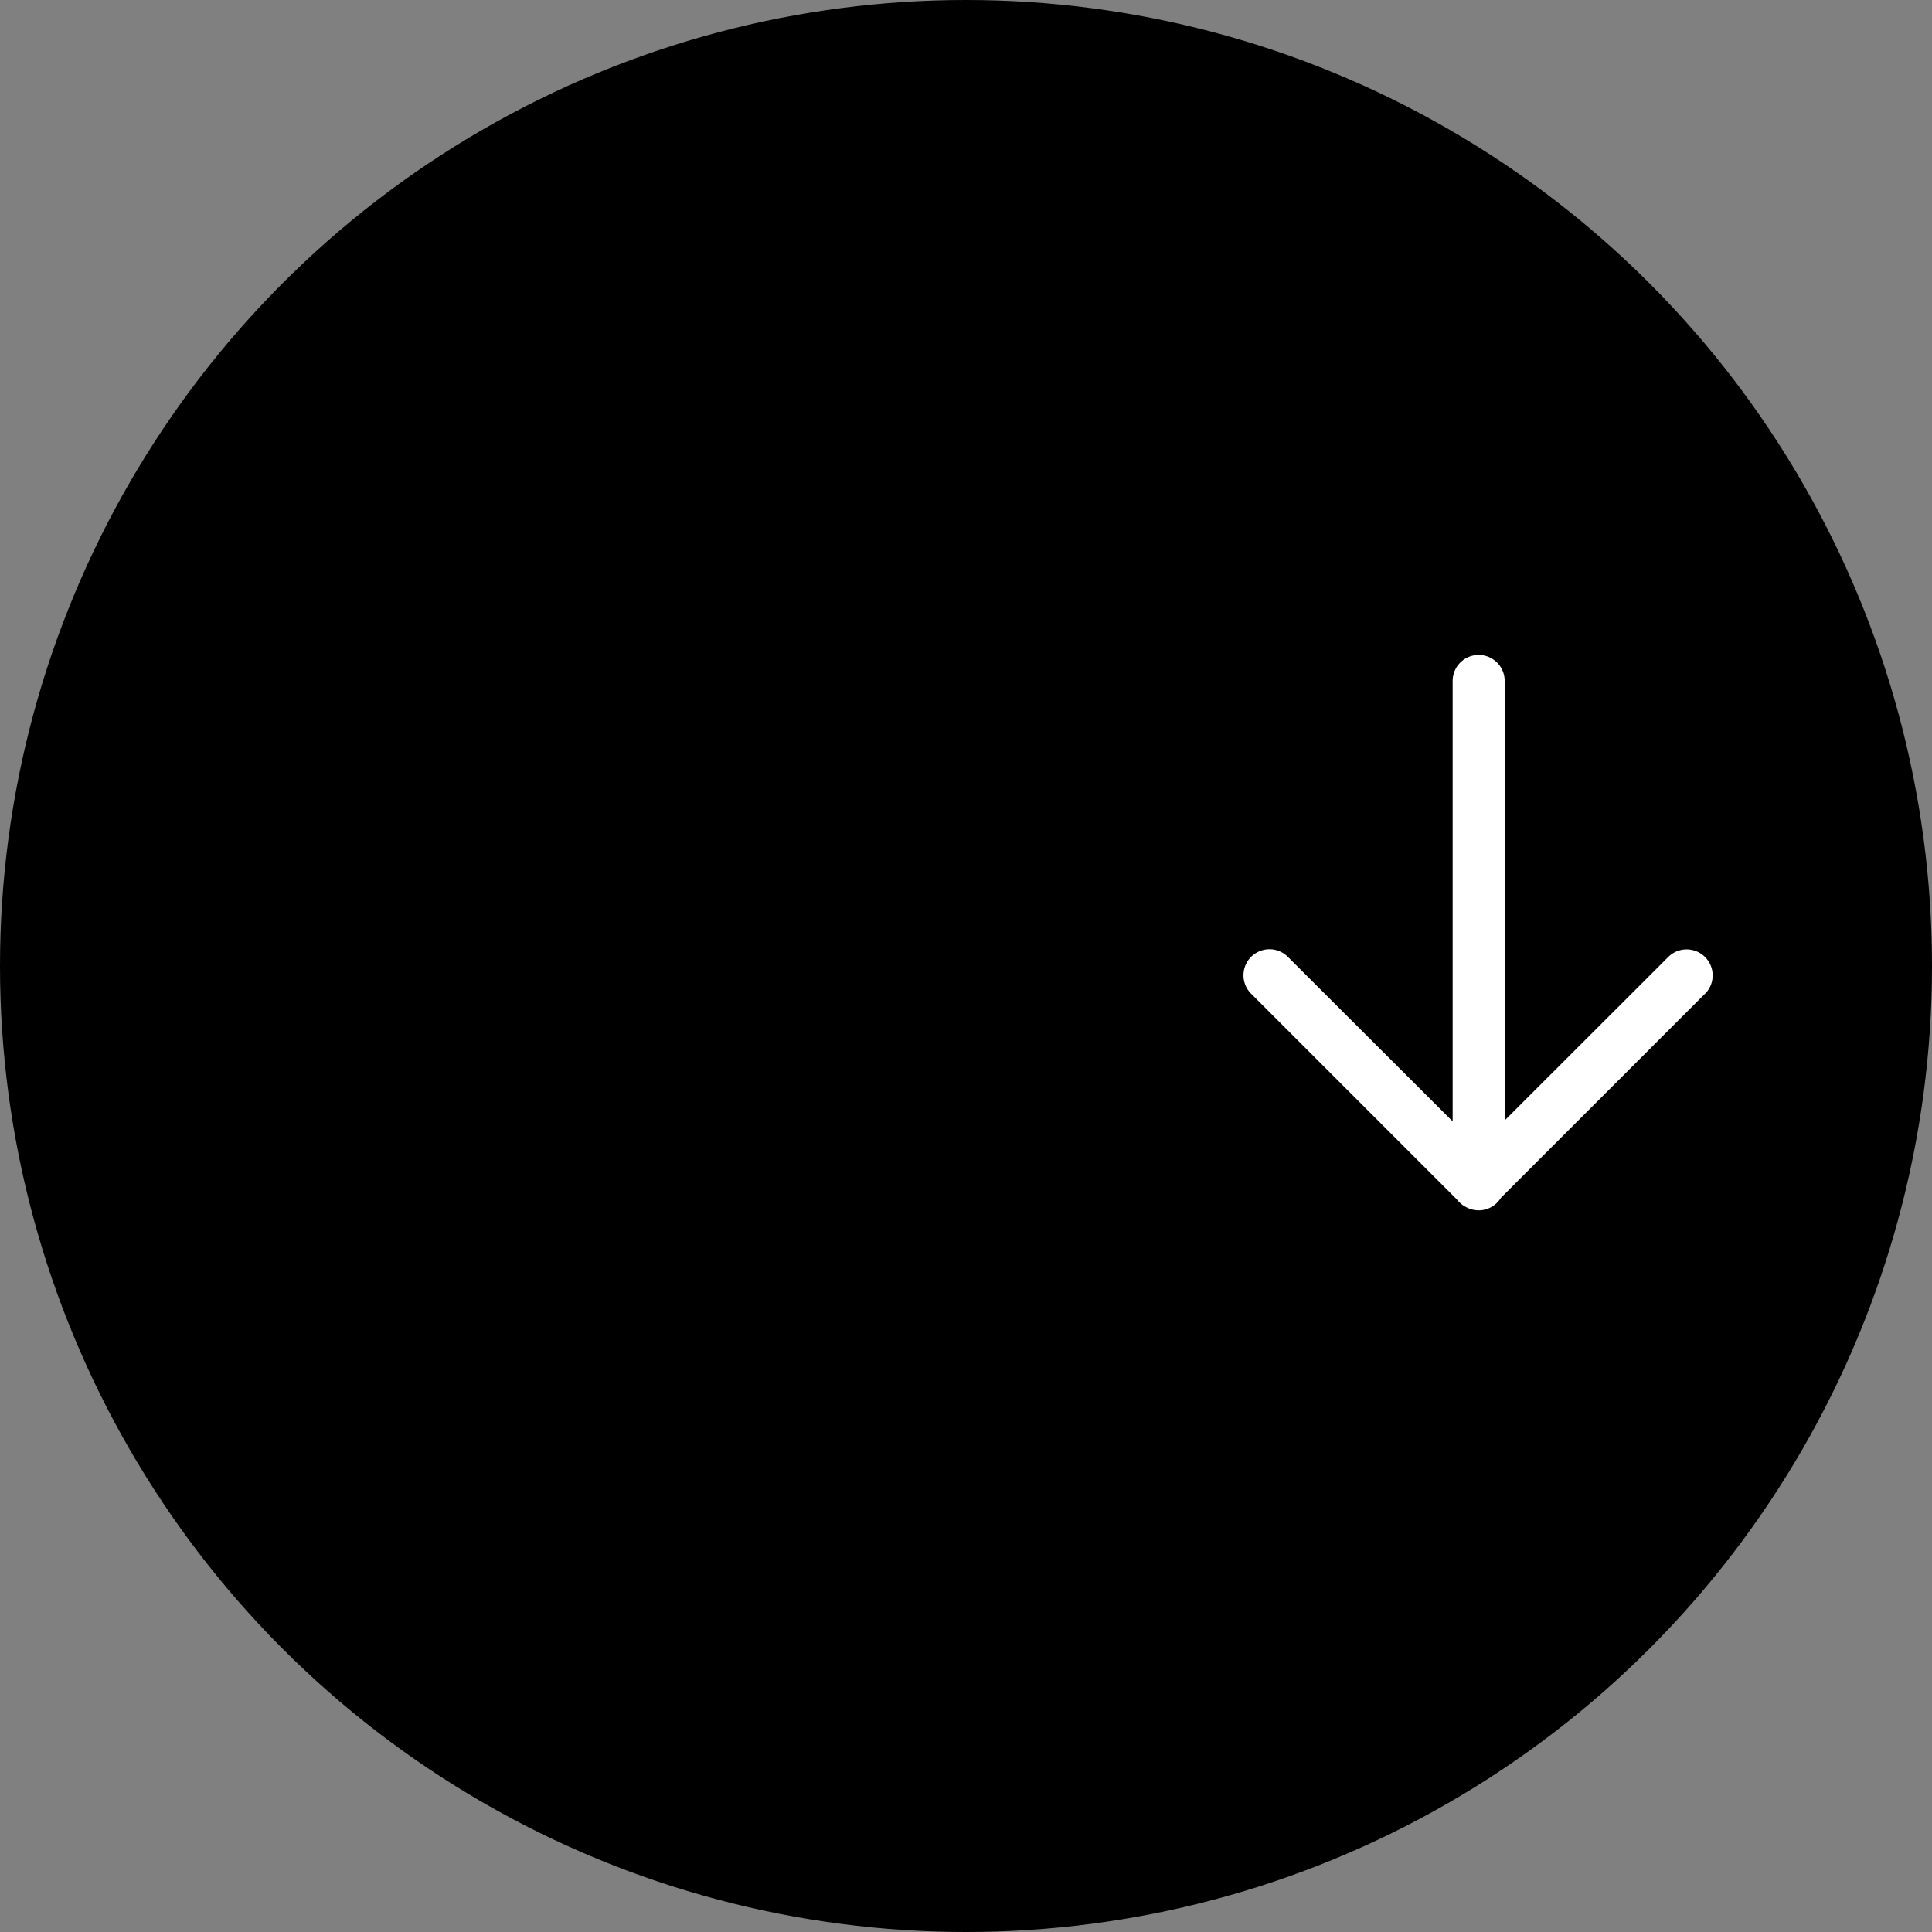 <svg xmlns="http://www.w3.org/2000/svg" width="45" height="45" viewBox="0 0 45 45">
  <rect x="0" y="0" width="45" height="45" fill="#808080" stroke="none"/>
  <g id="Group_9634" data-name="Group 9634" transform="translate(-336 -792)">
    <circle id="marius-ciocirlan-398931-unsplash" cx="22.5" cy="22.5" r="22.5" transform="translate(381 837) rotate(180)"/>
    <path id="union" d="M5.046,10.746.29,5.99a.606.606,0,0,1-.209-.82.609.609,0,0,1,.168-.2l4.8-4.8a.606.606,0,0,1,.857.857L2.072,4.867H12.33a.606.606,0,1,1,0,1.212H2.094L5.9,9.888a.606.606,0,1,1-.857.858Z" transform="translate(364.968 820.191) rotate(270)" fill="#fff"/>
  </g>
</svg>
